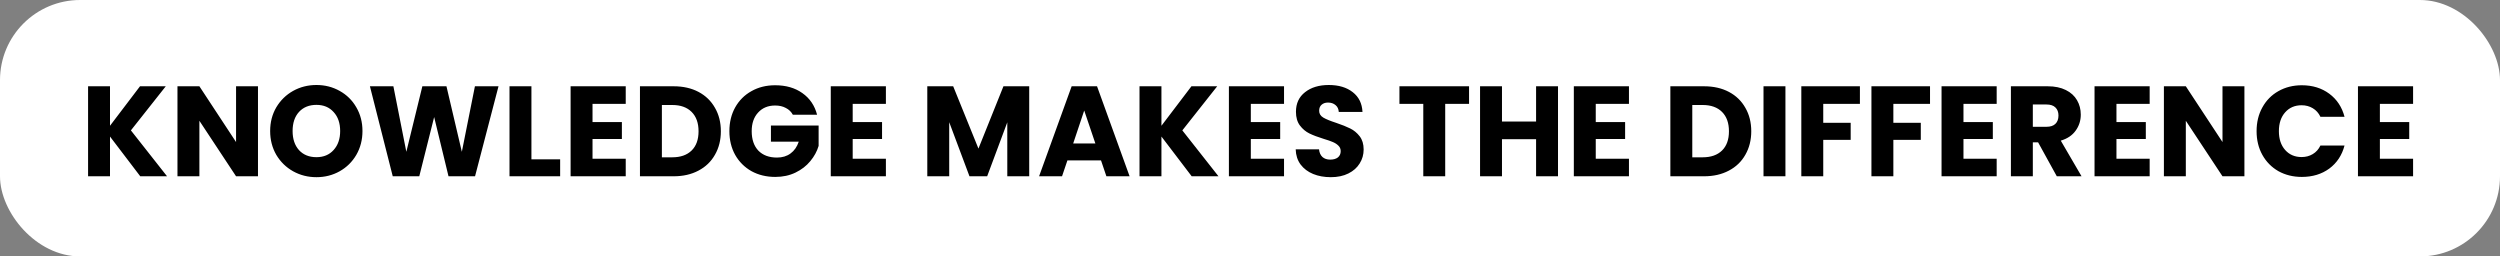 <svg width="312" height="32" viewBox="0 0 312 32" fill="none" xmlns="http://www.w3.org/2000/svg">
<rect x="0" y="0" width="312" height="32" fill="#808080" stroke="none"/>
<rect width="312" height="32" rx="10" fill="white"/>
<path d="M17.504 22L13.728 17.04V22H10.992V10.768H13.728V15.696L17.472 10.768H20.688L16.336 16.272L20.848 22H17.504ZM32.196 22H29.46L24.884 15.072V22H22.148V10.768H24.884L29.46 17.728V10.768H32.196V22ZM39.492 22.112C38.435 22.112 37.465 21.867 36.58 21.376C35.705 20.885 35.006 20.203 34.483 19.328C33.971 18.443 33.715 17.451 33.715 16.352C33.715 15.253 33.971 14.267 34.483 13.392C35.006 12.517 35.705 11.835 36.58 11.344C37.465 10.853 38.435 10.608 39.492 10.608C40.547 10.608 41.513 10.853 42.388 11.344C43.273 11.835 43.966 12.517 44.468 13.392C44.98 14.267 45.236 15.253 45.236 16.352C45.236 17.451 44.98 18.443 44.468 19.328C43.956 20.203 43.262 20.885 42.388 21.376C41.513 21.867 40.547 22.112 39.492 22.112ZM39.492 19.616C40.388 19.616 41.102 19.317 41.636 18.72C42.179 18.123 42.452 17.333 42.452 16.352C42.452 15.36 42.179 14.571 41.636 13.984C41.102 13.387 40.388 13.088 39.492 13.088C38.585 13.088 37.859 13.381 37.316 13.968C36.782 14.555 36.516 15.349 36.516 16.352C36.516 17.344 36.782 18.139 37.316 18.736C37.859 19.323 38.585 19.616 39.492 19.616ZM62.214 10.768L59.286 22H55.974L54.182 14.608L52.326 22H49.014L46.166 10.768H49.094L50.71 18.944L52.71 10.768H55.718L57.638 18.944L59.27 10.768H62.214ZM66.322 19.888H69.906V22H63.586V10.768H66.322V19.888ZM73.947 12.96V15.232H77.611V17.344H73.947V19.808H78.091V22H71.211V10.768H78.091V12.96H73.947ZM84.075 10.768C85.259 10.768 86.294 11.003 87.179 11.472C88.064 11.941 88.747 12.603 89.227 13.456C89.718 14.299 89.963 15.275 89.963 16.384C89.963 17.483 89.718 18.459 89.227 19.312C88.747 20.165 88.059 20.827 87.163 21.296C86.278 21.765 85.248 22 84.075 22H79.867V10.768H84.075ZM83.899 19.632C84.934 19.632 85.739 19.349 86.315 18.784C86.891 18.219 87.179 17.419 87.179 16.384C87.179 15.349 86.891 14.544 86.315 13.968C85.739 13.392 84.934 13.104 83.899 13.104H82.603V19.632H83.899ZM98.948 14.32C98.745 13.947 98.452 13.664 98.068 13.472C97.695 13.269 97.252 13.168 96.74 13.168C95.855 13.168 95.145 13.461 94.612 14.048C94.079 14.624 93.812 15.397 93.812 16.368C93.812 17.403 94.089 18.213 94.644 18.8C95.209 19.376 95.983 19.664 96.964 19.664C97.636 19.664 98.201 19.493 98.66 19.152C99.129 18.811 99.471 18.32 99.684 17.68H96.212V15.664H102.164V18.208C101.961 18.891 101.615 19.525 101.124 20.112C100.644 20.699 100.031 21.173 99.284 21.536C98.537 21.899 97.695 22.08 96.756 22.08C95.647 22.08 94.655 21.84 93.78 21.36C92.916 20.869 92.239 20.192 91.748 19.328C91.268 18.464 91.028 17.477 91.028 16.368C91.028 15.259 91.268 14.272 91.748 13.408C92.239 12.533 92.916 11.856 93.78 11.376C94.644 10.885 95.631 10.64 96.74 10.64C98.084 10.64 99.215 10.965 100.132 11.616C101.06 12.267 101.673 13.168 101.972 14.32H98.948ZM106.416 12.96V15.232H110.08V17.344H106.416V19.808H110.56V22H103.68V10.768H110.56V12.96H106.416ZM128.446 10.768V22H125.71V15.264L123.198 22H120.99L118.462 15.248V22H115.726V10.768H118.958L122.11 18.544L125.23 10.768H128.446ZM137.406 20.016H133.214L132.542 22H129.678L133.742 10.768H136.91L140.974 22H138.078L137.406 20.016ZM136.702 17.904L135.31 13.792L133.934 17.904H136.702ZM148.723 22L144.947 17.04V22H142.211V10.768H144.947V15.696L148.691 10.768H151.907L147.555 16.272L152.067 22H148.723ZM156.103 12.96V15.232H159.767V17.344H156.103V19.808H160.247V22H153.367V10.768H160.247V12.96H156.103ZM166.087 22.112C165.266 22.112 164.53 21.979 163.879 21.712C163.229 21.445 162.706 21.051 162.311 20.528C161.927 20.005 161.725 19.376 161.703 18.64H164.615C164.658 19.056 164.802 19.376 165.047 19.6C165.293 19.813 165.613 19.92 166.007 19.92C166.413 19.92 166.733 19.829 166.967 19.648C167.202 19.456 167.319 19.195 167.319 18.864C167.319 18.587 167.223 18.357 167.031 18.176C166.85 17.995 166.621 17.845 166.343 17.728C166.077 17.611 165.693 17.477 165.191 17.328C164.466 17.104 163.874 16.88 163.415 16.656C162.957 16.432 162.562 16.101 162.231 15.664C161.901 15.227 161.735 14.656 161.735 13.952C161.735 12.907 162.114 12.091 162.871 11.504C163.629 10.907 164.615 10.608 165.831 10.608C167.069 10.608 168.066 10.907 168.823 11.504C169.581 12.091 169.986 12.912 170.039 13.968H167.079C167.058 13.605 166.925 13.323 166.679 13.12C166.434 12.907 166.119 12.8 165.735 12.8C165.405 12.8 165.138 12.891 164.935 13.072C164.733 13.243 164.631 13.493 164.631 13.824C164.631 14.187 164.802 14.469 165.143 14.672C165.485 14.875 166.018 15.093 166.743 15.328C167.469 15.573 168.055 15.808 168.503 16.032C168.962 16.256 169.357 16.581 169.687 17.008C170.018 17.435 170.183 17.984 170.183 18.656C170.183 19.296 170.018 19.877 169.687 20.4C169.367 20.923 168.898 21.339 168.279 21.648C167.661 21.957 166.93 22.112 166.087 22.112ZM183.338 10.768V12.96H180.362V22H177.626V12.96H174.65V10.768H183.338ZM194.439 10.768V22H191.703V17.376H187.447V22H184.711V10.768H187.447V15.168H191.703V10.768H194.439ZM199.15 12.96V15.232H202.814V17.344H199.15V19.808H203.294V22H196.414V10.768H203.294V12.96H199.15ZM212.669 10.768C213.853 10.768 214.887 11.003 215.773 11.472C216.658 11.941 217.341 12.603 217.821 13.456C218.311 14.299 218.557 15.275 218.557 16.384C218.557 17.483 218.311 18.459 217.821 19.312C217.341 20.165 216.653 20.827 215.757 21.296C214.871 21.765 213.842 22 212.669 22H208.461V10.768H212.669ZM212.493 19.632C213.527 19.632 214.333 19.349 214.909 18.784C215.485 18.219 215.773 17.419 215.773 16.384C215.773 15.349 215.485 14.544 214.909 13.968C214.333 13.392 213.527 13.104 212.493 13.104H211.197V19.632H212.493ZM222.822 10.768V22H220.086V10.768H222.822ZM232.117 10.768V12.96H227.541V15.328H230.965V17.456H227.541V22H224.805V10.768H232.117ZM240.867 10.768V12.96H236.291V15.328H239.715V17.456H236.291V22H233.555V10.768H240.867ZM245.041 12.96V15.232H248.705V17.344H245.041V19.808H249.185V22H242.305V10.768H249.185V12.96H245.041ZM256.689 22L254.353 17.76H253.697V22H250.961V10.768H255.553C256.438 10.768 257.19 10.923 257.809 11.232C258.438 11.541 258.907 11.968 259.217 12.512C259.526 13.045 259.681 13.643 259.681 14.304C259.681 15.051 259.467 15.717 259.041 16.304C258.625 16.891 258.006 17.307 257.185 17.552L259.777 22H256.689ZM253.697 15.824H255.393C255.894 15.824 256.267 15.701 256.513 15.456C256.769 15.211 256.897 14.864 256.897 14.416C256.897 13.989 256.769 13.653 256.513 13.408C256.267 13.163 255.894 13.04 255.393 13.04H253.697V15.824ZM264.134 12.96V15.232H267.798V17.344H264.134V19.808H268.278V22H261.398V10.768H268.278V12.96H264.134ZM280.103 22H277.367L272.791 15.072V22H270.055V10.768H272.791L277.367 17.728V10.768H280.103V22ZM281.622 16.368C281.622 15.259 281.862 14.272 282.342 13.408C282.822 12.533 283.488 11.856 284.342 11.376C285.206 10.885 286.182 10.64 287.27 10.64C288.603 10.64 289.744 10.992 290.694 11.696C291.643 12.4 292.278 13.36 292.598 14.576H289.59C289.366 14.107 289.046 13.749 288.63 13.504C288.224 13.259 287.76 13.136 287.238 13.136C286.395 13.136 285.712 13.429 285.19 14.016C284.667 14.603 284.406 15.387 284.406 16.368C284.406 17.349 284.667 18.133 285.19 18.72C285.712 19.307 286.395 19.6 287.238 19.6C287.76 19.6 288.224 19.477 288.63 19.232C289.046 18.987 289.366 18.629 289.59 18.16H292.598C292.278 19.376 291.643 20.336 290.694 21.04C289.744 21.733 288.603 22.08 287.27 22.08C286.182 22.08 285.206 21.84 284.342 21.36C283.488 20.869 282.822 20.192 282.342 19.328C281.862 18.464 281.622 17.477 281.622 16.368ZM297.009 12.96V15.232H300.673V17.344H297.009V19.808H301.153V22H294.273V10.768H301.153V12.96H297.009Z" fill="black"/>
</svg>
